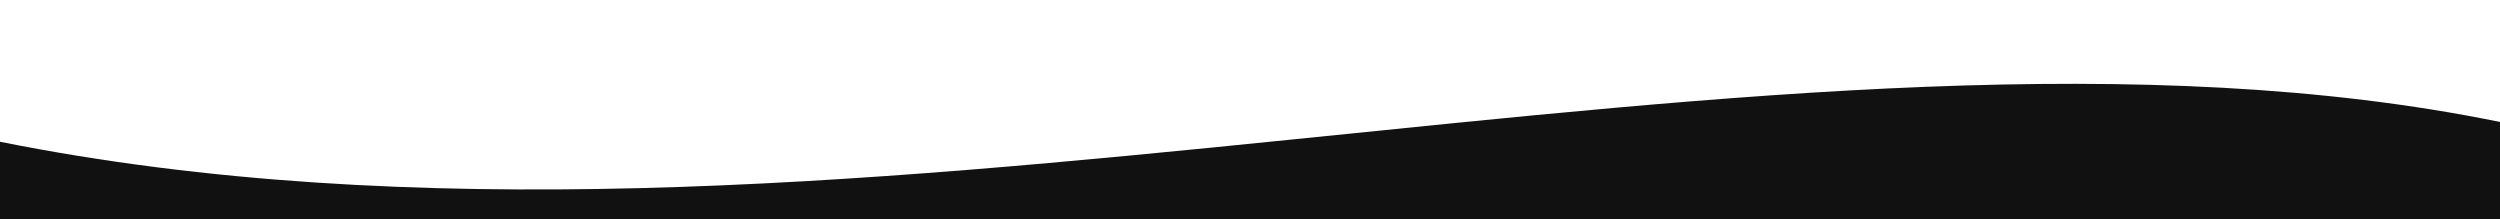 <svg width="776" height="68" viewBox="0 0 776 68" fill="none" xmlns="http://www.w3.org/2000/svg" preserveAspectRatio="none">
<path d="M776 68V37.862C555 -7.438 257 95.5 0 44C0 55.77 0 68 0 68H776Z" fill="#111111"/>
</svg>
